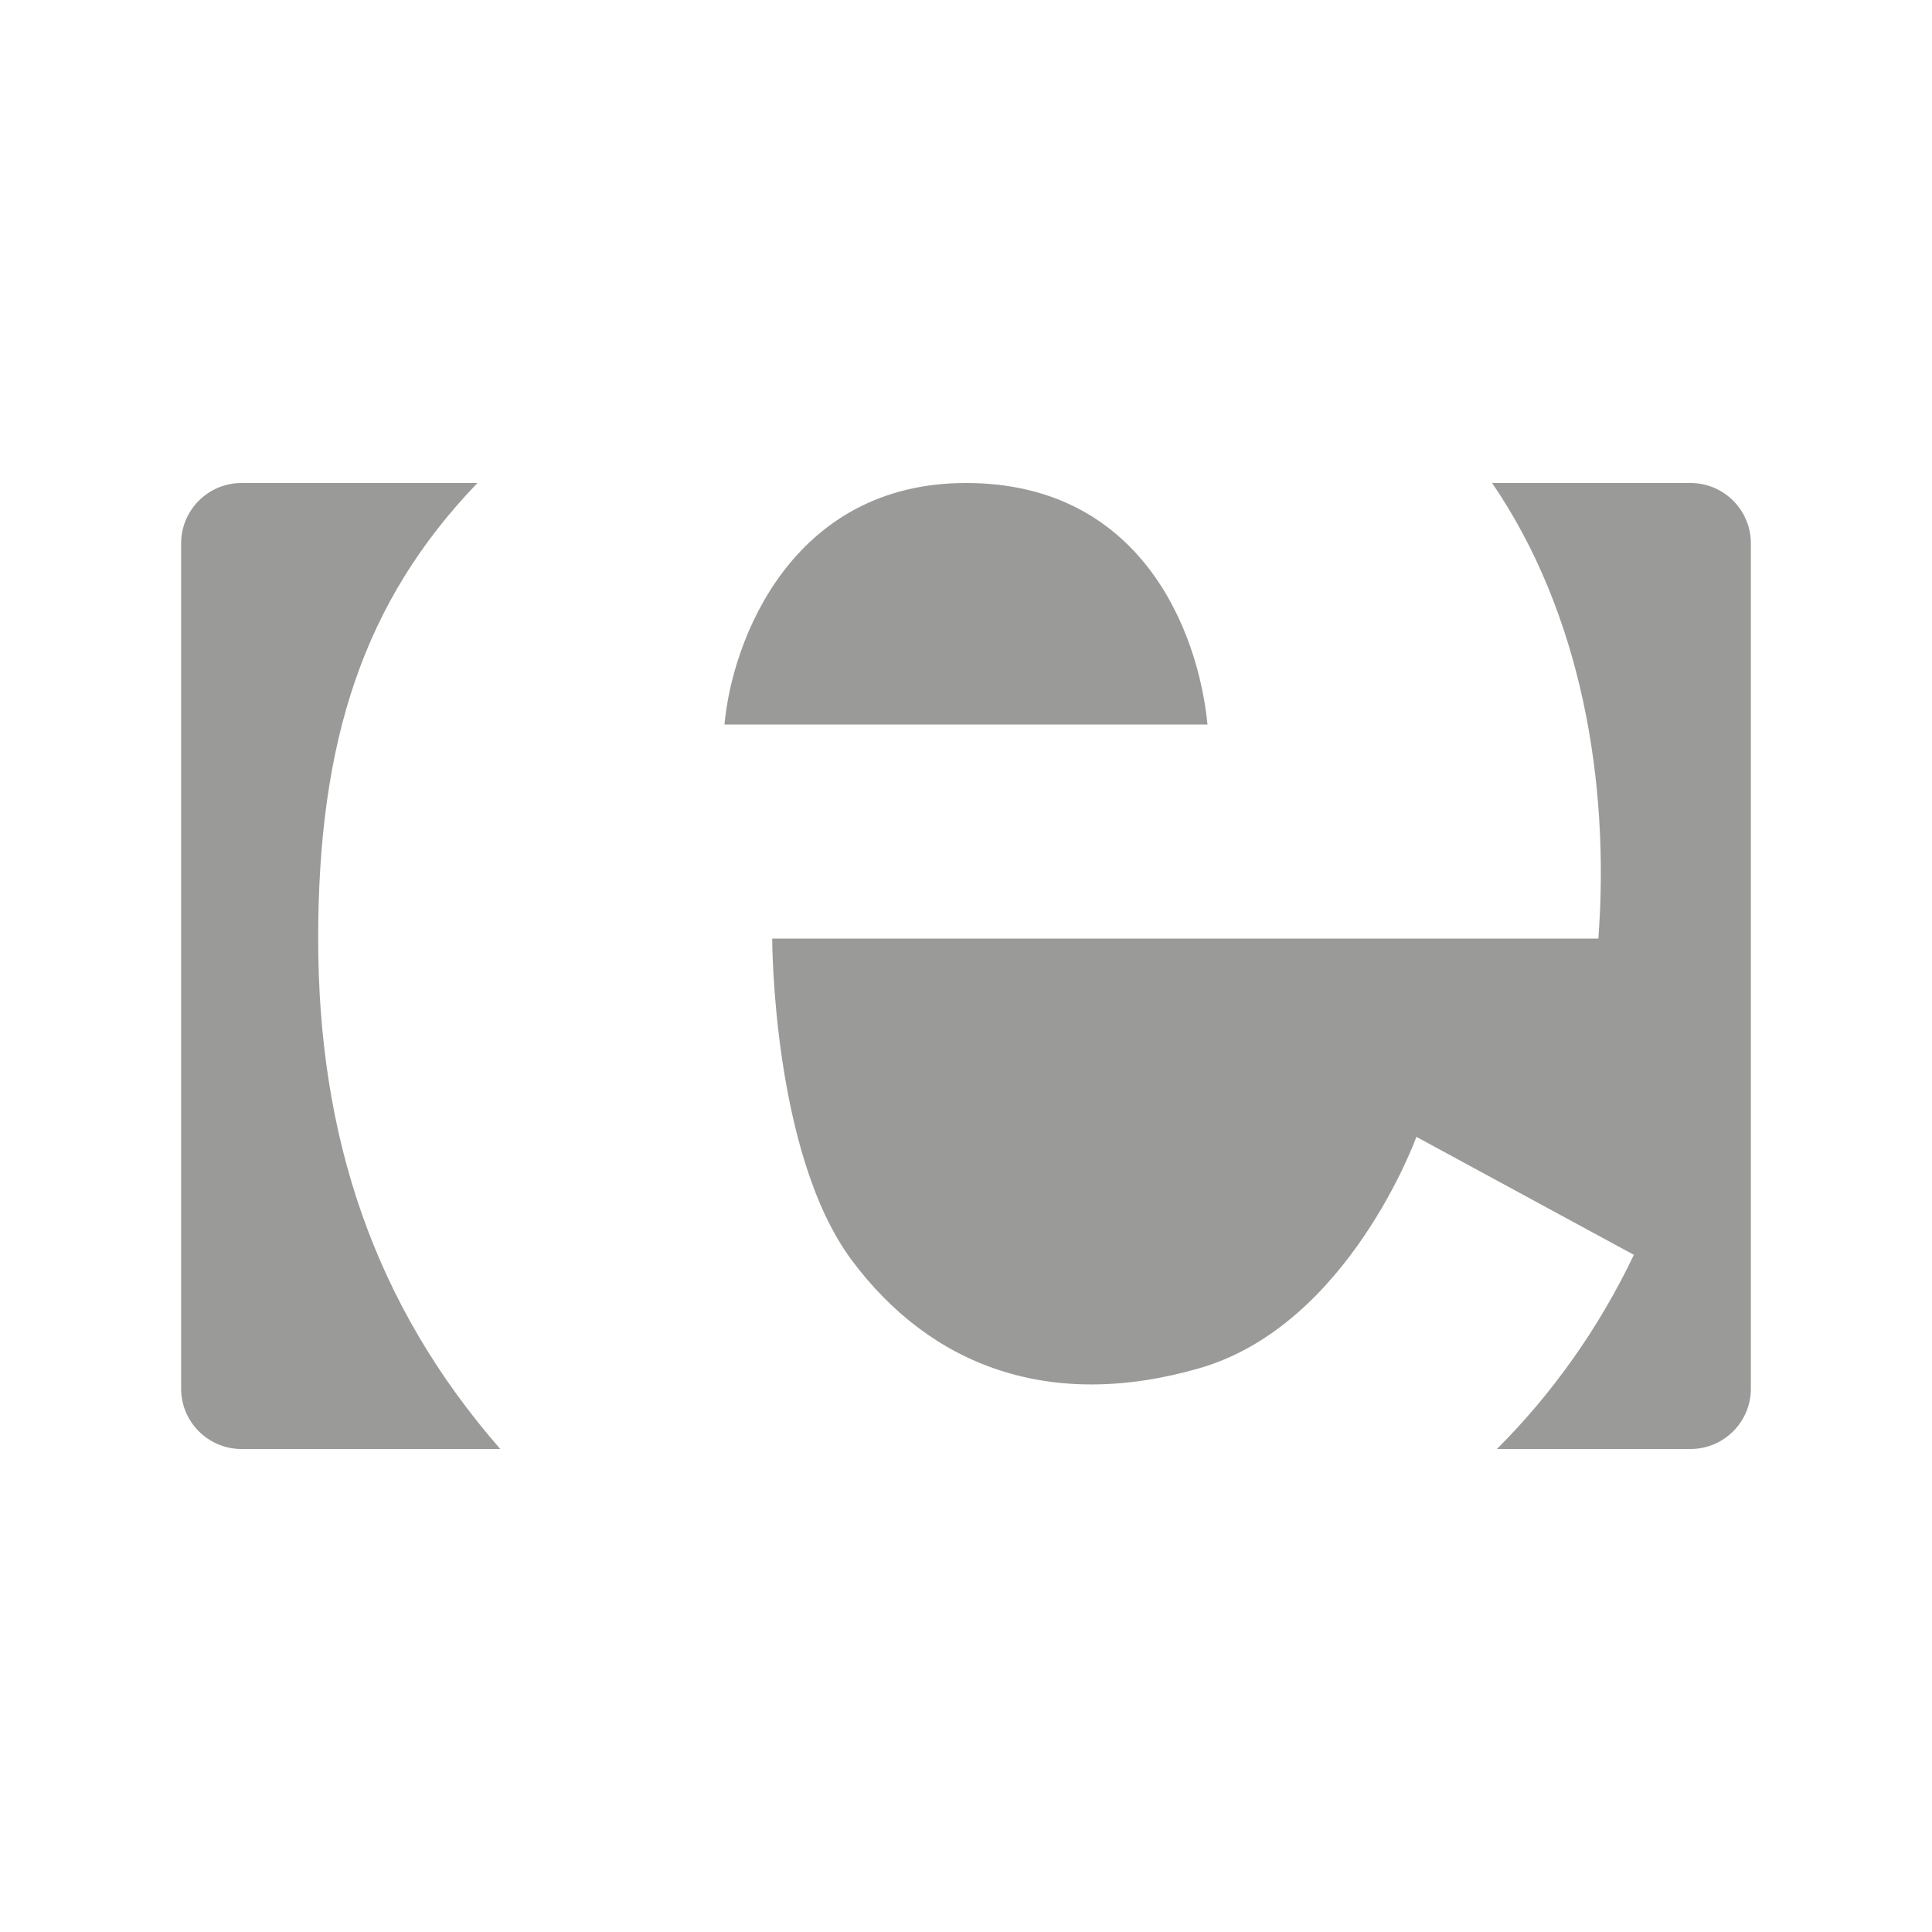 <svg width="16" height="16" viewBox="0 0 16 16" fill="none" xmlns="http://www.w3.org/2000/svg">
<path d="M1.5 4.5C1.5 4.224 1.724 4 2 4H3.954C3.011 4.98 2.635 6.131 2.635 7.773C2.635 9.415 3.096 10.8 4.143 12H2C1.724 12 1.5 11.776 1.5 11.5V4.5ZM12.357 4H14C14.276 4 14.5 4.224 14.5 4.5V11.5C14.5 11.776 14.276 12 14 12H12.397C12.85 11.547 13.237 11.008 13.531 10.392L11.73 9.415C11.73 9.415 11.169 10.975 9.933 11.331C8.696 11.688 7.705 11.315 7.05 10.431C6.395 9.547 6.395 7.773 6.395 7.773H13.237C13.334 6.468 13.093 5.077 12.357 4Z" fill="#9A9A98"/>
<path d="M10 6C9.924 5.225 9.45 4 8 4C6.55 4 6.06 5.316 6 6H10Z" fill="#9A9A98"/>
</svg>
